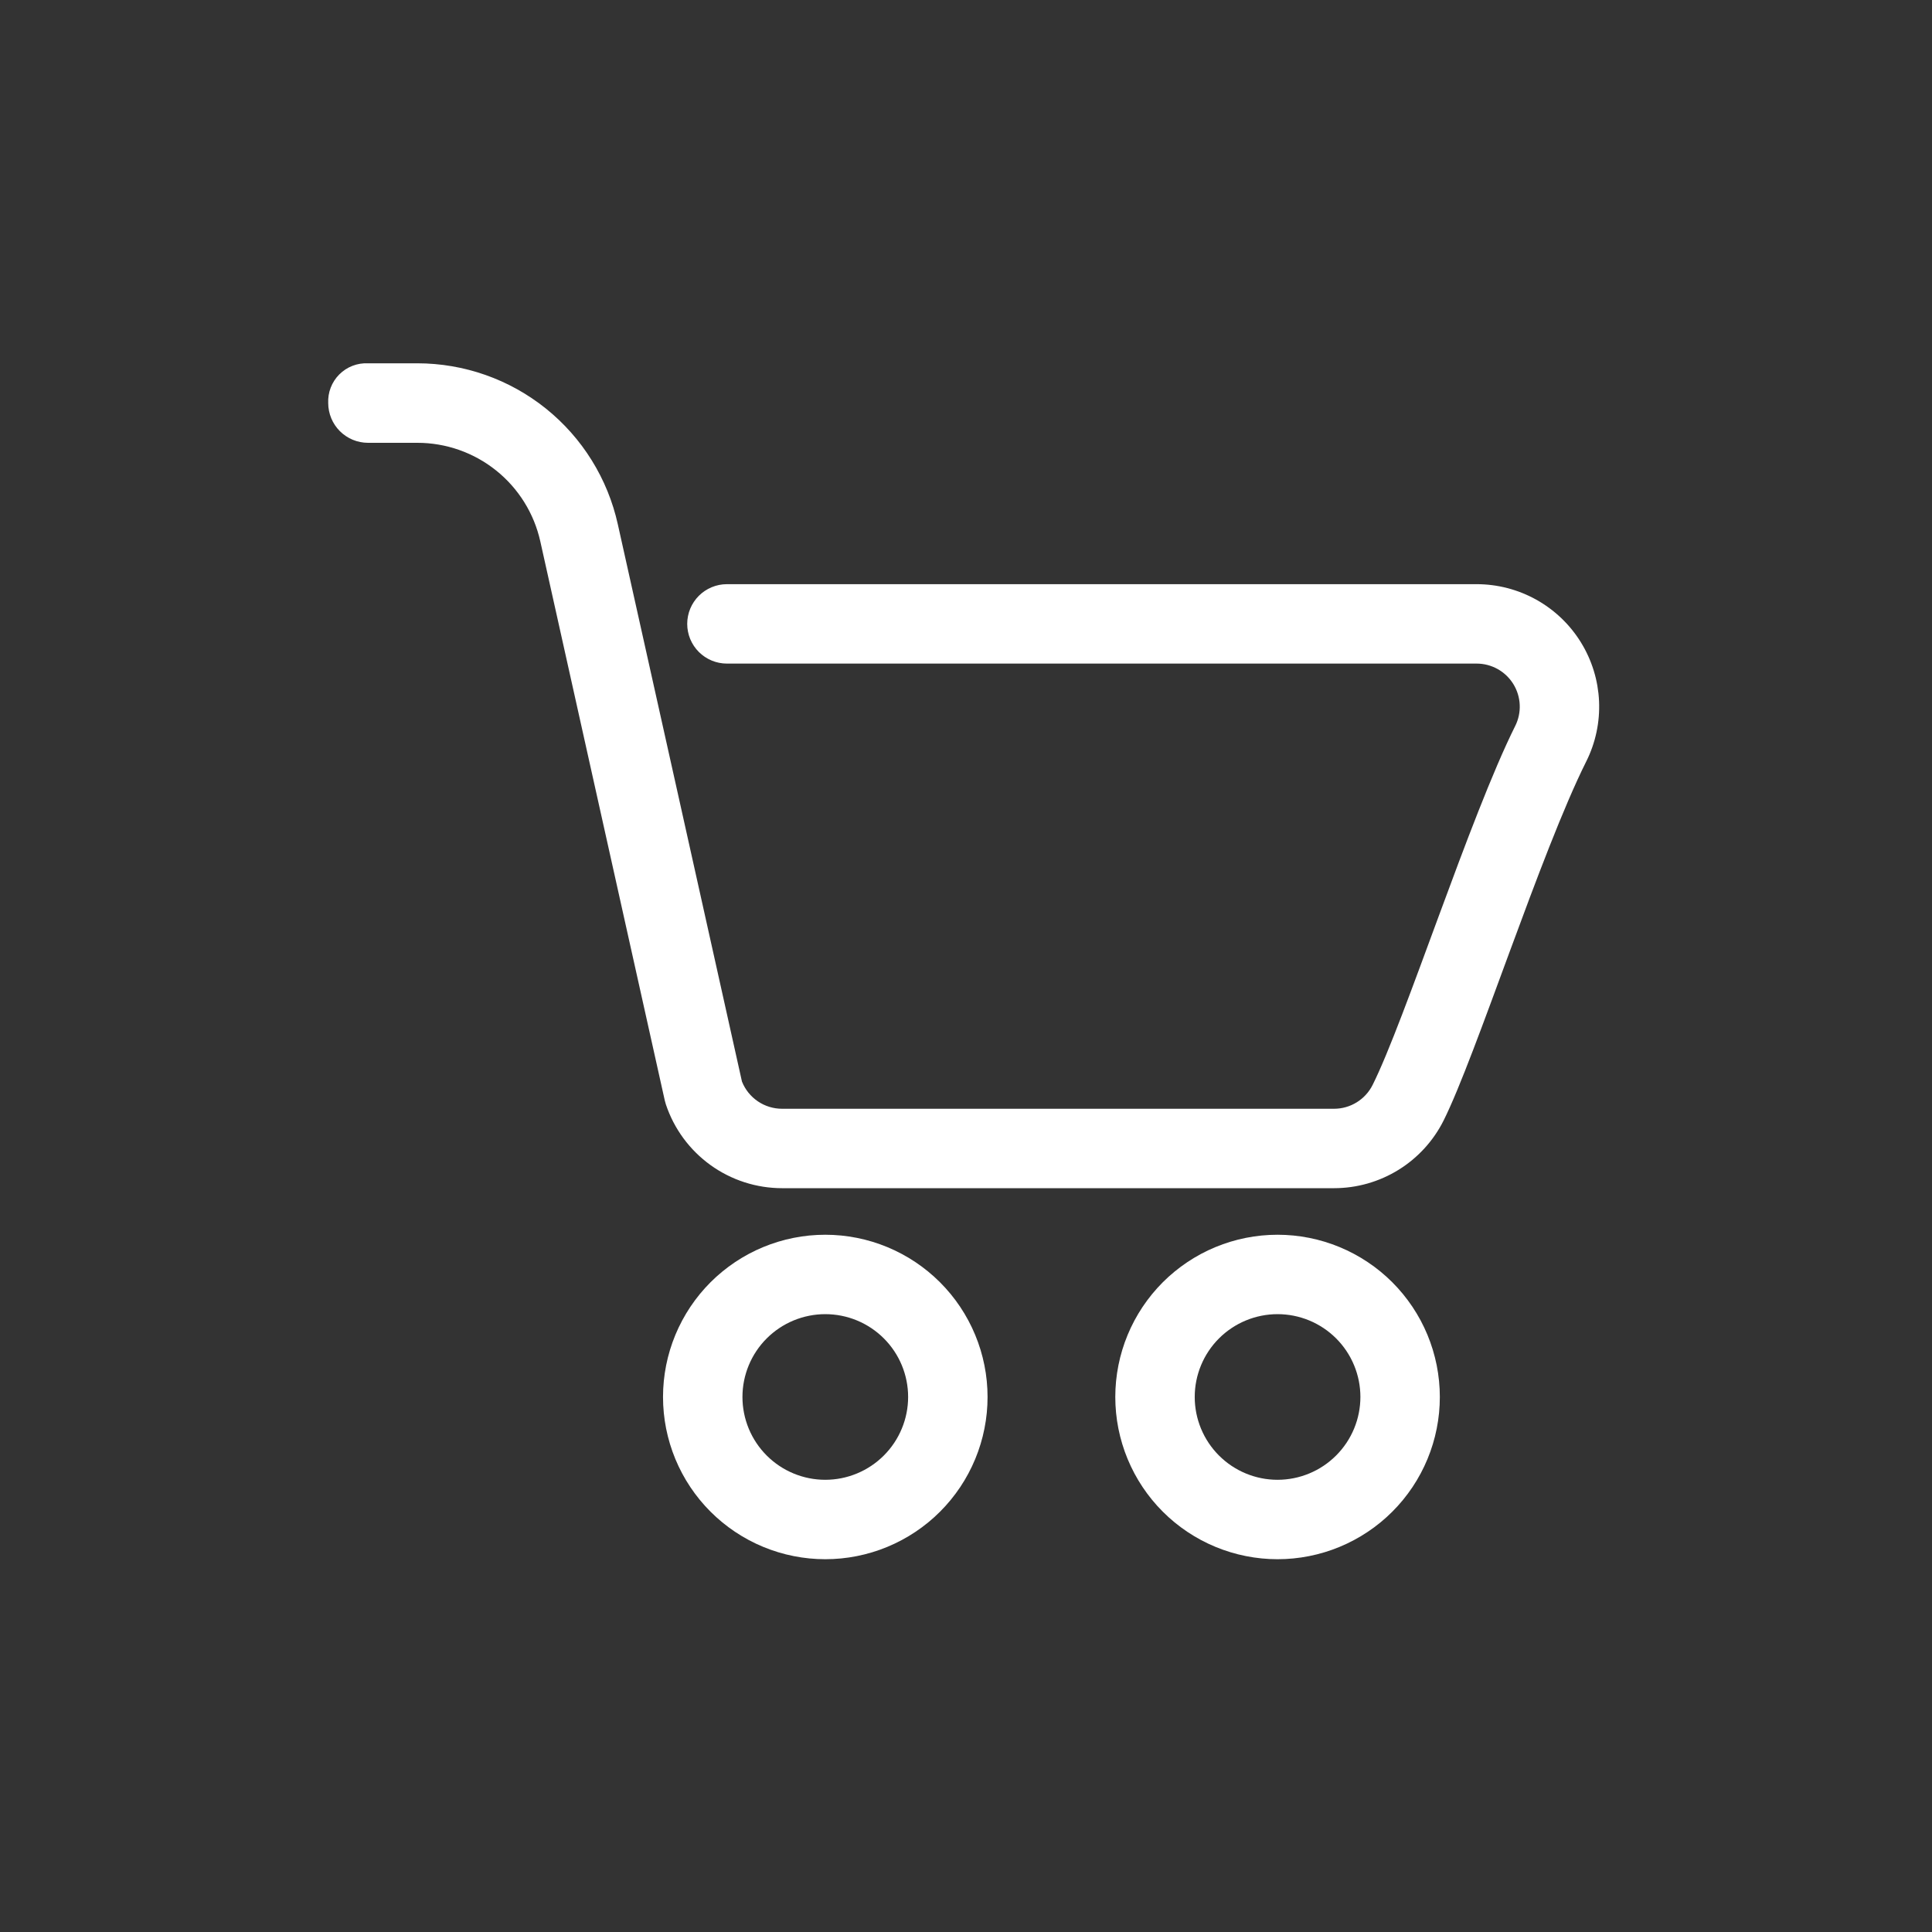 <svg xmlns="http://www.w3.org/2000/svg" xmlns:xlink="http://www.w3.org/1999/xlink" width="1080" zoomAndPan="magnify" viewBox="0 0 810 810" height="1080" preserveAspectRatio="xMidYMid meet" version="1.0"><rect x="0" y="0" width="810" height="810" fill="#333333" stroke="none"/><defs><clipPath id="8d4f591cc5"><path d="M 137.605 152 L 671 152 L 671 499 L 137.605 499 Z M 137.605 152 " clip-rule="nonzero"/></clipPath></defs><g clip-path="url(#8d4f591cc5)"><path fill="#ffffff" d="M 619.07 244.918 L 304.766 244.918 C 304.223 244.918 303.68 244.941 303.137 244.996 C 302.594 245.051 302.055 245.129 301.52 245.234 C 300.984 245.344 300.457 245.477 299.934 245.633 C 299.41 245.793 298.898 245.977 298.395 246.184 C 297.891 246.391 297.398 246.625 296.918 246.883 C 296.438 247.141 295.969 247.418 295.516 247.723 C 295.062 248.023 294.625 248.348 294.203 248.695 C 293.781 249.039 293.379 249.406 292.992 249.793 C 292.605 250.176 292.242 250.582 291.895 251.004 C 291.551 251.426 291.227 251.863 290.922 252.316 C 290.621 252.77 290.34 253.234 290.082 253.715 C 289.824 254.195 289.594 254.688 289.383 255.191 C 289.176 255.695 288.992 256.211 288.832 256.73 C 288.676 257.254 288.543 257.781 288.438 258.316 C 288.328 258.852 288.25 259.391 288.195 259.934 C 288.145 260.477 288.117 261.02 288.117 261.562 C 288.117 262.109 288.145 262.652 288.195 263.195 C 288.25 263.738 288.328 264.277 288.438 264.812 C 288.543 265.348 288.676 265.875 288.832 266.395 C 288.992 266.918 289.176 267.43 289.383 267.934 C 289.594 268.438 289.824 268.93 290.082 269.41 C 290.34 269.891 290.621 270.359 290.922 270.812 C 291.227 271.266 291.551 271.703 291.895 272.125 C 292.242 272.547 292.605 272.949 292.992 273.336 C 293.379 273.723 293.781 274.086 294.203 274.434 C 294.625 274.777 295.062 275.102 295.516 275.406 C 295.969 275.707 296.438 275.988 296.918 276.246 C 297.398 276.504 297.891 276.734 298.395 276.945 C 298.898 277.152 299.41 277.336 299.934 277.496 C 300.457 277.652 300.984 277.785 301.52 277.891 C 302.055 277.996 302.594 278.078 303.137 278.133 C 303.68 278.184 304.223 278.211 304.766 278.211 L 619.07 278.211 C 619.453 278.211 619.84 278.223 620.223 278.246 C 620.605 278.27 620.984 278.309 621.367 278.355 C 621.746 278.402 622.125 278.465 622.504 278.535 C 622.879 278.609 623.254 278.695 623.625 278.789 C 623.996 278.887 624.363 278.992 624.727 279.113 C 625.094 279.234 625.453 279.363 625.809 279.508 C 626.164 279.648 626.516 279.805 626.863 279.969 C 627.211 280.133 627.551 280.309 627.887 280.496 C 628.223 280.684 628.551 280.879 628.871 281.086 C 629.195 281.297 629.512 281.512 629.82 281.742 C 630.129 281.969 630.43 282.207 630.723 282.453 C 631.016 282.699 631.301 282.957 631.578 283.219 C 631.855 283.484 632.125 283.758 632.387 284.043 C 632.645 284.324 632.895 284.613 633.137 284.91 C 633.379 285.211 633.609 285.516 633.832 285.828 C 634.055 286.141 634.266 286.461 634.469 286.785 C 634.672 287.113 634.859 287.445 635.043 287.785 C 635.223 288.121 635.391 288.465 635.551 288.816 C 635.707 289.164 635.855 289.52 635.992 289.879 C 636.129 290.238 636.254 290.598 636.367 290.965 C 636.477 291.332 636.578 291.703 636.668 292.074 C 636.758 292.449 636.836 292.824 636.902 293.203 C 636.965 293.578 637.02 293.961 637.062 294.34 C 637.102 294.723 637.133 295.105 637.148 295.488 C 637.164 295.871 637.172 296.254 637.164 296.637 C 637.156 297.02 637.137 297.402 637.105 297.785 C 637.07 298.168 637.027 298.551 636.973 298.93 C 636.914 299.309 636.848 299.688 636.766 300.062 C 636.688 300.438 636.594 300.809 636.492 301.176 C 636.387 301.547 636.273 301.914 636.145 302.273 C 636.02 302.637 635.879 302.992 635.73 303.348 C 635.578 303.699 635.418 304.047 635.246 304.391 C 616.215 342.574 589.043 427.754 575.473 454.867 C 574.723 456.367 573.781 457.738 572.645 458.977 C 571.512 460.215 570.234 461.277 568.805 462.16 C 567.375 463.039 565.855 463.711 564.238 464.168 C 562.625 464.629 560.977 464.855 559.297 464.855 L 327.906 464.855 C 327.008 464.855 326.109 464.789 325.219 464.656 C 324.324 464.523 323.449 464.324 322.586 464.062 C 321.723 463.797 320.883 463.469 320.07 463.082 C 319.258 462.691 318.477 462.242 317.73 461.738 C 316.984 461.23 316.277 460.672 315.617 460.062 C 314.953 459.449 314.34 458.793 313.773 458.09 C 313.211 457.387 312.699 456.645 312.246 455.867 C 311.793 455.086 311.398 454.277 311.066 453.441 C 311.066 453.25 259.02 219.801 259.02 219.801 C 258.492 217.43 257.867 215.086 257.145 212.77 C 256.422 210.449 255.602 208.168 254.684 205.918 C 253.766 203.672 252.758 201.465 251.652 199.301 C 250.551 197.137 249.355 195.023 248.074 192.965 C 246.793 190.902 245.426 188.895 243.977 186.949 C 242.523 185.004 240.992 183.121 239.383 181.305 C 237.77 179.488 236.086 177.742 234.328 176.066 C 232.57 174.391 230.746 172.797 228.852 171.273 C 226.957 169.754 225.004 168.316 222.988 166.965 C 220.973 165.609 218.906 164.34 216.785 163.16 C 214.66 161.98 212.492 160.895 210.281 159.898 C 208.066 158.902 205.812 158 203.523 157.195 C 201.234 156.391 198.914 155.684 196.562 155.074 C 194.215 154.465 191.844 153.953 189.449 153.547 C 187.055 153.137 184.652 152.828 182.23 152.625 C 179.812 152.418 177.391 152.316 174.961 152.316 L 154.277 152.316 C 153.723 152.293 153.172 152.293 152.617 152.328 C 152.066 152.359 151.516 152.418 150.969 152.508 C 150.422 152.598 149.883 152.715 149.348 152.859 C 148.812 153.004 148.289 153.176 147.773 153.379 C 147.254 153.578 146.75 153.805 146.258 154.055 C 145.766 154.309 145.289 154.586 144.824 154.887 C 144.359 155.191 143.914 155.516 143.484 155.867 C 143.055 156.215 142.645 156.586 142.254 156.977 C 141.859 157.367 141.492 157.777 141.141 158.207 C 140.793 158.641 140.469 159.086 140.168 159.551 C 139.863 160.016 139.59 160.492 139.336 160.984 C 139.082 161.477 138.859 161.984 138.66 162.5 C 138.461 163.016 138.289 163.539 138.141 164.074 C 137.996 164.609 137.883 165.148 137.793 165.695 C 137.703 166.242 137.645 166.793 137.613 167.344 C 137.582 167.898 137.578 168.449 137.605 169.004 C 137.605 169.547 137.637 170.09 137.688 170.633 C 137.742 171.176 137.824 171.715 137.934 172.25 C 138.039 172.781 138.172 173.309 138.332 173.832 C 138.488 174.352 138.676 174.863 138.883 175.367 C 139.094 175.871 139.324 176.363 139.582 176.844 C 139.84 177.324 140.121 177.789 140.422 178.242 C 140.727 178.695 141.051 179.133 141.398 179.555 C 141.742 179.977 142.109 180.379 142.492 180.762 C 142.879 181.148 143.281 181.516 143.703 181.859 C 144.125 182.207 144.562 182.531 145.016 182.832 C 145.469 183.137 145.934 183.418 146.414 183.672 C 146.895 183.93 147.387 184.164 147.891 184.375 C 148.395 184.582 148.906 184.766 149.43 184.926 C 149.949 185.086 150.477 185.219 151.012 185.324 C 151.547 185.43 152.082 185.512 152.625 185.566 C 153.168 185.621 153.711 185.648 154.258 185.652 L 174.961 185.652 C 176.449 185.648 177.934 185.711 179.418 185.836 C 180.898 185.961 182.375 186.148 183.84 186.398 C 185.305 186.648 186.758 186.961 188.199 187.332 C 189.641 187.703 191.062 188.137 192.465 188.629 C 193.867 189.121 195.25 189.672 196.605 190.281 C 197.965 190.891 199.293 191.559 200.594 192.277 C 201.895 193 203.16 193.773 204.398 194.602 C 205.633 195.434 206.832 196.312 207.992 197.242 C 209.152 198.172 210.273 199.148 211.352 200.172 C 212.43 201.195 213.461 202.266 214.449 203.375 C 215.438 204.488 216.379 205.641 217.27 206.832 C 218.16 208.02 219 209.246 219.785 210.508 C 220.574 211.773 221.305 213.066 221.984 214.387 C 222.66 215.711 223.281 217.062 223.848 218.438 C 224.41 219.816 224.914 221.211 225.359 222.633 C 225.805 224.051 226.191 225.484 226.516 226.938 L 278.715 461.391 C 278.848 461.926 279 462.496 279.172 463.027 C 279.594 464.297 280.066 465.547 280.59 466.781 C 281.109 468.012 281.676 469.223 282.293 470.41 C 282.906 471.598 283.57 472.758 284.273 473.895 C 284.98 475.031 285.73 476.137 286.523 477.215 C 287.316 478.293 288.148 479.336 289.023 480.348 C 289.895 481.359 290.809 482.336 291.758 483.277 C 292.707 484.219 293.695 485.121 294.715 485.984 C 295.734 486.852 296.789 487.672 297.875 488.457 C 298.957 489.238 300.074 489.977 301.215 490.672 C 302.359 491.367 303.527 492.016 304.719 492.617 C 305.914 493.223 307.129 493.777 308.363 494.289 C 309.602 494.797 310.855 495.254 312.129 495.668 C 313.402 496.078 314.688 496.438 315.988 496.75 C 317.289 497.059 318.602 497.316 319.922 497.527 C 321.242 497.734 322.57 497.891 323.902 497.992 C 325.234 498.098 326.57 498.152 327.906 498.152 L 559.297 498.152 C 561.672 498.148 564.035 497.988 566.387 497.66 C 568.738 497.332 571.055 496.844 573.34 496.195 C 575.625 495.543 577.852 494.742 580.023 493.785 C 582.195 492.824 584.293 491.723 586.312 490.477 C 588.332 489.227 590.254 487.844 592.082 486.332 C 593.91 484.816 595.625 483.18 597.227 481.43 C 598.828 479.676 600.301 477.82 601.645 475.863 C 602.992 473.91 604.195 471.867 605.254 469.746 C 618.805 442.633 645.922 357.492 665.027 319.27 C 665.516 318.297 665.973 317.309 666.398 316.305 C 666.82 315.301 667.215 314.285 667.574 313.258 C 667.934 312.23 668.262 311.191 668.555 310.145 C 668.848 309.094 669.109 308.035 669.336 306.973 C 669.562 305.906 669.754 304.836 669.914 303.758 C 670.07 302.68 670.195 301.598 670.285 300.512 C 670.375 299.426 670.43 298.34 670.449 297.25 C 670.473 296.164 670.457 295.074 670.41 293.984 C 670.359 292.898 670.277 291.812 670.16 290.73 C 670.039 289.648 669.887 288.57 669.703 287.496 C 669.516 286.422 669.297 285.359 669.043 284.297 C 668.785 283.238 668.5 282.188 668.18 281.148 C 667.855 280.109 667.504 279.078 667.117 278.059 C 666.73 277.043 666.312 276.035 665.859 275.047 C 665.41 274.055 664.93 273.078 664.418 272.117 C 663.902 271.156 663.359 270.211 662.789 269.285 C 662.215 268.359 661.613 267.449 660.984 266.562 C 660.352 265.676 659.695 264.809 659.008 263.961 C 658.324 263.113 657.613 262.289 656.875 261.488 C 656.137 260.688 655.371 259.91 654.586 259.156 C 653.797 258.406 652.988 257.68 652.152 256.977 C 651.32 256.277 650.465 255.602 649.59 254.957 C 648.711 254.309 647.816 253.691 646.898 253.102 C 645.984 252.512 645.051 251.949 644.098 251.422 C 643.145 250.891 642.18 250.391 641.195 249.922 C 640.211 249.453 639.215 249.016 638.203 248.609 C 637.191 248.203 636.168 247.832 635.133 247.492 C 634.098 247.148 633.055 246.844 632 246.57 C 630.945 246.293 629.883 246.055 628.812 245.848 C 627.746 245.641 626.668 245.469 625.59 245.332 C 624.508 245.191 623.422 245.09 622.336 245.02 C 621.25 244.949 620.16 244.918 619.07 244.918 Z M 619.07 244.918 " fill-opacity="1" fill-rule="evenodd"/></g><path fill="#ffffff" d="M 346.008 517.672 C 344.891 517.672 343.781 517.699 342.668 517.754 C 341.555 517.809 340.445 517.891 339.336 517.996 C 338.23 518.105 337.125 518.242 336.023 518.406 C 334.922 518.57 333.824 518.762 332.734 518.977 C 331.641 519.195 330.555 519.438 329.477 519.707 C 328.395 519.98 327.324 520.273 326.258 520.598 C 325.191 520.922 324.137 521.27 323.086 521.645 C 322.039 522.02 321 522.422 319.973 522.848 C 318.941 523.273 317.926 523.723 316.918 524.199 C 315.91 524.676 314.918 525.176 313.938 525.699 C 312.953 526.227 311.984 526.773 311.031 527.348 C 310.074 527.918 309.137 528.512 308.211 529.133 C 307.285 529.75 306.375 530.391 305.48 531.055 C 304.586 531.719 303.707 532.402 302.848 533.109 C 301.984 533.812 301.145 534.543 300.316 535.289 C 299.492 536.035 298.688 536.805 297.898 537.59 C 297.113 538.379 296.344 539.184 295.598 540.008 C 294.848 540.832 294.121 541.676 293.414 542.535 C 292.711 543.398 292.023 544.273 291.363 545.168 C 290.699 546.062 290.059 546.973 289.438 547.898 C 288.82 548.824 288.223 549.766 287.652 550.719 C 287.078 551.672 286.531 552.641 286.008 553.625 C 285.48 554.605 284.98 555.598 284.504 556.605 C 284.027 557.613 283.578 558.629 283.152 559.656 C 282.727 560.688 282.324 561.727 281.949 562.773 C 281.574 563.82 281.227 564.879 280.902 565.941 C 280.578 567.008 280.281 568.082 280.012 569.16 C 279.742 570.242 279.496 571.328 279.281 572.418 C 279.062 573.512 278.871 574.605 278.711 575.707 C 278.547 576.809 278.41 577.914 278.301 579.02 C 278.191 580.129 278.109 581.238 278.055 582.352 C 278 583.461 277.973 584.574 277.973 585.688 C 277.973 586.801 278 587.914 278.055 589.027 C 278.109 590.137 278.191 591.246 278.301 592.355 C 278.41 593.465 278.547 594.566 278.707 595.668 C 278.871 596.77 279.062 597.867 279.277 598.957 C 279.496 600.051 279.738 601.137 280.012 602.215 C 280.281 603.293 280.578 604.367 280.902 605.434 C 281.223 606.496 281.574 607.555 281.949 608.602 C 282.324 609.652 282.723 610.688 283.148 611.719 C 283.574 612.746 284.027 613.762 284.504 614.77 C 284.98 615.777 285.48 616.77 286.004 617.75 C 286.527 618.734 287.078 619.703 287.648 620.656 C 288.223 621.609 288.816 622.551 289.438 623.477 C 290.055 624.402 290.695 625.312 291.359 626.207 C 292.023 627.102 292.707 627.977 293.414 628.84 C 294.121 629.699 294.848 630.543 295.594 631.367 C 296.344 632.191 297.109 632.996 297.898 633.785 C 298.684 634.57 299.492 635.34 300.316 636.086 C 301.141 636.832 301.984 637.559 302.844 638.266 C 303.703 638.973 304.582 639.656 305.477 640.32 C 306.371 640.984 307.281 641.625 308.207 642.242 C 309.133 642.859 310.074 643.457 311.027 644.027 C 311.984 644.602 312.953 645.148 313.934 645.676 C 314.914 646.199 315.91 646.699 316.918 647.176 C 317.922 647.652 318.941 648.102 319.969 648.527 C 320.996 648.953 322.035 649.355 323.086 649.73 C 324.133 650.105 325.191 650.453 326.254 650.777 C 327.32 651.102 328.395 651.398 329.473 651.668 C 330.555 651.938 331.641 652.184 332.734 652.398 C 333.824 652.617 334.922 652.805 336.023 652.969 C 337.125 653.133 338.23 653.27 339.336 653.379 C 340.445 653.488 341.555 653.57 342.668 653.625 C 343.781 653.68 344.891 653.707 346.008 653.707 C 347.121 653.707 348.234 653.68 349.344 653.625 C 350.457 653.57 351.566 653.488 352.676 653.379 C 353.785 653.27 354.891 653.133 355.992 652.969 C 357.094 652.805 358.188 652.613 359.281 652.395 C 360.375 652.18 361.461 651.934 362.539 651.664 C 363.621 651.395 364.695 651.098 365.758 650.773 C 366.824 650.449 367.883 650.102 368.93 649.727 C 369.98 649.352 371.016 648.949 372.047 648.523 C 373.074 648.098 374.094 647.645 375.098 647.168 C 376.105 646.691 377.102 646.191 378.082 645.668 C 379.066 645.145 380.035 644.594 380.988 644.02 C 381.945 643.449 382.883 642.852 383.809 642.234 C 384.734 641.617 385.645 640.977 386.539 640.312 C 387.434 639.648 388.312 638.965 389.172 638.258 C 390.035 637.551 390.875 636.824 391.703 636.074 C 392.527 635.328 393.332 634.559 394.121 633.773 C 394.906 632.984 395.676 632.18 396.422 631.355 C 397.172 630.531 397.898 629.688 398.605 628.824 C 399.309 627.965 399.996 627.086 400.656 626.191 C 401.32 625.301 401.961 624.391 402.582 623.465 C 403.199 622.539 403.793 621.598 404.367 620.641 C 404.938 619.688 405.488 618.719 406.012 617.738 C 406.535 616.754 407.039 615.762 407.512 614.754 C 407.988 613.746 408.441 612.73 408.867 611.703 C 409.293 610.672 409.691 609.633 410.066 608.586 C 410.441 607.539 410.793 606.48 411.113 605.414 C 411.438 604.352 411.734 603.277 412.004 602.199 C 412.273 601.117 412.52 600.031 412.734 598.941 C 412.953 597.848 413.141 596.75 413.305 595.652 C 413.469 594.551 413.605 593.445 413.715 592.336 C 413.82 591.23 413.902 590.117 413.957 589.008 C 414.012 587.895 414.039 586.781 414.039 585.668 C 414.039 584.559 414.012 583.445 413.953 582.332 C 413.898 581.223 413.816 580.113 413.707 579.004 C 413.598 577.898 413.461 576.793 413.297 575.691 C 413.133 574.594 412.941 573.496 412.723 572.406 C 412.504 571.312 412.262 570.23 411.988 569.148 C 411.719 568.07 411.422 567 411.098 565.934 C 410.773 564.867 410.422 563.812 410.047 562.766 C 409.672 561.719 409.27 560.68 408.844 559.652 C 408.418 558.625 407.969 557.609 407.492 556.602 C 407.016 555.598 406.512 554.602 405.988 553.621 C 405.465 552.641 404.914 551.672 404.344 550.719 C 403.77 549.766 403.172 548.824 402.555 547.898 C 401.938 546.973 401.297 546.066 400.633 545.172 C 399.969 544.277 399.285 543.402 398.578 542.539 C 397.871 541.68 397.145 540.84 396.398 540.016 C 395.648 539.191 394.883 538.383 394.094 537.598 C 393.309 536.812 392.5 536.043 391.676 535.297 C 390.852 534.551 390.008 533.824 389.148 533.117 C 388.289 532.41 387.41 531.727 386.516 531.062 C 385.625 530.402 384.715 529.762 383.789 529.141 C 382.863 528.523 381.922 527.93 380.969 527.355 C 380.012 526.785 379.047 526.234 378.062 525.711 C 377.082 525.188 376.09 524.688 375.082 524.211 C 374.074 523.734 373.059 523.281 372.031 522.855 C 371.004 522.43 369.965 522.031 368.918 521.656 C 367.867 521.281 366.812 520.93 365.746 520.605 C 364.684 520.285 363.609 519.988 362.531 519.715 C 361.449 519.445 360.363 519.203 359.273 518.984 C 358.184 518.766 357.086 518.574 355.984 518.41 C 354.883 518.25 353.781 518.113 352.672 518 C 351.562 517.891 350.453 517.809 349.344 517.754 C 348.23 517.699 347.117 517.672 346.008 517.672 Z M 346.008 620.41 C 344.867 620.41 343.734 620.355 342.602 620.242 C 341.469 620.133 340.344 619.965 339.23 619.742 C 338.113 619.52 337.012 619.246 335.926 618.914 C 334.836 618.582 333.766 618.199 332.715 617.766 C 331.664 617.332 330.637 616.844 329.633 616.309 C 328.629 615.773 327.656 615.188 326.711 614.559 C 325.766 613.926 324.852 613.25 323.973 612.527 C 323.094 611.805 322.25 611.043 321.449 610.238 C 320.645 609.434 319.879 608.594 319.16 607.715 C 318.438 606.836 317.762 605.922 317.129 604.977 C 316.496 604.031 315.914 603.059 315.375 602.055 C 314.84 601.051 314.355 600.023 313.918 598.977 C 313.484 597.926 313.102 596.855 312.77 595.766 C 312.441 594.68 312.164 593.578 311.941 592.461 C 311.723 591.348 311.555 590.223 311.441 589.09 C 311.332 587.961 311.277 586.824 311.277 585.688 C 311.277 584.551 311.332 583.418 311.441 582.285 C 311.555 581.156 311.719 580.031 311.941 578.918 C 312.164 577.801 312.438 576.699 312.77 575.613 C 313.098 574.523 313.48 573.453 313.918 572.402 C 314.352 571.355 314.836 570.328 315.371 569.324 C 315.91 568.32 316.492 567.348 317.125 566.402 C 317.754 565.457 318.434 564.543 319.152 563.664 C 319.875 562.785 320.637 561.945 321.441 561.141 C 322.246 560.336 323.086 559.574 323.965 558.852 C 324.844 558.133 325.758 557.453 326.703 556.824 C 327.648 556.191 328.621 555.605 329.625 555.07 C 330.629 554.535 331.656 554.047 332.703 553.613 C 333.754 553.176 334.824 552.793 335.914 552.465 C 337 552.133 338.102 551.859 339.219 551.637 C 340.336 551.414 341.457 551.246 342.59 551.133 C 343.723 551.023 344.855 550.965 345.992 550.965 C 347.129 550.965 348.266 551.02 349.398 551.133 C 350.527 551.242 351.652 551.41 352.77 551.629 C 353.883 551.852 354.984 552.129 356.074 552.457 C 357.164 552.785 358.234 553.168 359.285 553.605 C 360.336 554.039 361.363 554.523 362.363 555.059 C 363.367 555.594 364.344 556.18 365.289 556.809 C 366.234 557.441 367.148 558.117 368.027 558.84 C 368.906 559.559 369.75 560.32 370.551 561.125 C 371.355 561.93 372.121 562.77 372.844 563.648 C 373.562 564.527 374.242 565.438 374.875 566.383 C 375.508 567.328 376.09 568.305 376.629 569.305 C 377.164 570.309 377.648 571.336 378.086 572.387 C 378.523 573.434 378.906 574.504 379.234 575.594 C 379.566 576.68 379.844 577.781 380.066 578.898 C 380.289 580.012 380.453 581.137 380.566 582.266 C 380.68 583.398 380.734 584.531 380.734 585.668 C 380.734 586.809 380.68 587.941 380.566 589.074 C 380.457 590.203 380.289 591.328 380.066 592.445 C 379.844 593.559 379.566 594.66 379.238 595.75 C 378.906 596.836 378.523 597.906 378.086 598.957 C 377.652 600.008 377.168 601.035 376.629 602.039 C 376.094 603.039 375.512 604.016 374.879 604.961 C 374.246 605.906 373.57 606.816 372.848 607.699 C 372.125 608.578 371.363 609.418 370.559 610.223 C 369.754 611.027 368.914 611.789 368.035 612.512 C 367.156 613.234 366.242 613.91 365.297 614.543 C 364.352 615.176 363.379 615.762 362.375 616.297 C 361.371 616.832 360.344 617.32 359.297 617.754 C 358.246 618.191 357.176 618.574 356.086 618.906 C 355 619.238 353.898 619.516 352.781 619.738 C 351.664 619.961 350.543 620.129 349.41 620.238 C 348.277 620.352 347.145 620.41 346.008 620.41 Z M 346.008 620.41 " fill-opacity="1" fill-rule="evenodd"/><path fill="#ffffff" d="M 535.625 517.672 C 534.512 517.672 533.398 517.699 532.285 517.754 C 531.172 517.809 530.062 517.891 528.957 517.996 C 527.848 518.105 526.742 518.242 525.641 518.406 C 524.539 518.57 523.441 518.762 522.352 518.977 C 521.258 519.195 520.172 519.438 519.094 519.707 C 518.012 519.98 516.941 520.273 515.875 520.598 C 514.809 520.922 513.754 521.27 512.703 521.645 C 511.656 522.02 510.617 522.422 509.59 522.848 C 508.559 523.273 507.543 523.723 506.535 524.199 C 505.531 524.676 504.535 525.176 503.555 525.699 C 502.57 526.227 501.602 526.773 500.648 527.348 C 499.691 527.918 498.754 528.512 497.828 529.133 C 496.902 529.75 495.992 530.391 495.098 531.055 C 494.203 531.719 493.324 532.402 492.465 533.109 C 491.602 533.812 490.762 534.543 489.934 535.289 C 489.109 536.035 488.305 536.805 487.516 537.59 C 486.73 538.379 485.961 539.184 485.215 540.008 C 484.465 540.832 483.738 541.676 483.035 542.535 C 482.328 543.398 481.641 544.273 480.98 545.168 C 480.316 546.062 479.676 546.973 479.055 547.898 C 478.438 548.824 477.844 549.766 477.27 550.719 C 476.695 551.672 476.148 552.641 475.625 553.625 C 475.098 554.605 474.598 555.598 474.121 556.605 C 473.645 557.613 473.195 558.629 472.77 559.656 C 472.344 560.688 471.941 561.727 471.566 562.773 C 471.191 563.82 470.844 564.879 470.52 565.941 C 470.195 567.008 469.898 568.082 469.629 569.16 C 469.359 570.242 469.113 571.328 468.898 572.418 C 468.68 573.512 468.488 574.605 468.328 575.707 C 468.164 576.809 468.027 577.914 467.918 579.02 C 467.809 580.129 467.727 581.238 467.672 582.352 C 467.617 583.461 467.59 584.574 467.59 585.688 C 467.59 586.801 467.617 587.914 467.672 589.027 C 467.727 590.137 467.809 591.246 467.918 592.355 C 468.027 593.465 468.164 594.566 468.324 595.668 C 468.488 596.77 468.68 597.867 468.895 598.957 C 469.113 600.051 469.355 601.137 469.629 602.215 C 469.898 603.293 470.195 604.367 470.52 605.434 C 470.84 606.496 471.191 607.555 471.566 608.602 C 471.941 609.652 472.34 610.688 472.766 611.719 C 473.191 612.746 473.645 613.762 474.121 614.77 C 474.598 615.777 475.098 616.77 475.621 617.75 C 476.145 618.734 476.695 619.703 477.266 620.656 C 477.84 621.609 478.434 622.551 479.055 623.477 C 479.672 624.402 480.312 625.312 480.977 626.207 C 481.641 627.102 482.324 627.977 483.031 628.84 C 483.738 629.699 484.465 630.543 485.211 631.367 C 485.961 632.191 486.727 632.996 487.516 633.785 C 488.301 634.57 489.109 635.34 489.934 636.086 C 490.758 636.832 491.602 637.559 492.461 638.266 C 493.32 638.973 494.199 639.656 495.094 640.32 C 495.988 640.984 496.898 641.625 497.824 642.242 C 498.75 642.859 499.691 643.457 500.645 644.027 C 501.602 644.602 502.57 645.148 503.551 645.676 C 504.531 646.199 505.527 646.699 506.535 647.176 C 507.539 647.652 508.559 648.102 509.586 648.527 C 510.617 648.953 511.652 649.355 512.703 649.73 C 513.75 650.105 514.809 650.453 515.875 650.777 C 516.938 651.102 518.012 651.398 519.09 651.668 C 520.172 651.938 521.258 652.184 522.352 652.398 C 523.441 652.617 524.539 652.805 525.641 652.969 C 526.742 653.133 527.848 653.27 528.953 653.379 C 530.062 653.488 531.172 653.57 532.285 653.625 C 533.398 653.68 534.512 653.707 535.625 653.707 C 536.738 653.707 537.852 653.68 538.961 653.625 C 540.074 653.57 541.184 653.488 542.293 653.379 C 543.402 653.27 544.508 653.133 545.609 652.969 C 546.711 652.805 547.805 652.613 548.898 652.395 C 549.992 652.18 551.078 651.934 552.156 651.664 C 553.238 651.395 554.312 651.098 555.375 650.773 C 556.441 650.449 557.5 650.102 558.547 649.727 C 559.598 649.352 560.637 648.949 561.664 648.523 C 562.691 648.098 563.711 647.645 564.719 647.168 C 565.723 646.691 566.719 646.191 567.699 645.668 C 568.684 645.145 569.652 644.594 570.605 644.02 C 571.562 643.449 572.5 642.852 573.426 642.234 C 574.352 641.617 575.262 640.977 576.156 640.312 C 577.051 639.648 577.93 638.965 578.789 638.258 C 579.652 637.551 580.492 636.824 581.32 636.074 C 582.145 635.328 582.949 634.559 583.738 633.773 C 584.523 632.984 585.293 632.18 586.039 631.355 C 586.789 630.531 587.516 629.688 588.223 628.824 C 588.926 627.965 589.613 627.086 590.273 626.191 C 590.938 625.301 591.578 624.391 592.199 623.465 C 592.816 622.539 593.41 621.598 593.984 620.641 C 594.555 619.688 595.105 618.719 595.629 617.738 C 596.156 616.754 596.656 615.762 597.129 614.754 C 597.605 613.746 598.059 612.73 598.484 611.703 C 598.91 610.672 599.309 609.633 599.684 608.586 C 600.059 607.539 600.41 606.48 600.73 605.414 C 601.055 604.352 601.352 603.277 601.621 602.199 C 601.891 601.117 602.137 600.031 602.352 598.941 C 602.57 597.848 602.758 596.75 602.922 595.652 C 603.086 594.551 603.223 593.445 603.332 592.336 C 603.441 591.23 603.52 590.117 603.574 589.008 C 603.629 587.895 603.656 586.781 603.656 585.668 C 603.656 584.559 603.629 583.445 603.574 582.332 C 603.516 581.223 603.434 580.113 603.324 579.004 C 603.215 577.898 603.078 576.793 602.914 575.691 C 602.75 574.59 602.559 573.496 602.344 572.402 C 602.125 571.312 601.879 570.227 601.609 569.148 C 601.34 568.066 601.043 566.996 600.719 565.93 C 600.395 564.867 600.047 563.809 599.668 562.762 C 599.293 561.715 598.895 560.676 598.469 559.648 C 598.039 558.621 597.59 557.605 597.113 556.598 C 596.637 555.594 596.137 554.598 595.613 553.617 C 595.086 552.637 594.539 551.668 593.965 550.715 C 593.391 549.758 592.797 548.82 592.18 547.895 C 591.559 546.969 590.918 546.059 590.254 545.168 C 589.594 544.273 588.906 543.395 588.199 542.535 C 587.496 541.676 586.77 540.832 586.02 540.008 C 585.273 539.184 584.504 538.379 583.719 537.59 C 582.93 536.805 582.125 536.039 581.301 535.289 C 580.477 534.543 579.633 533.816 578.773 533.109 C 577.91 532.406 577.035 531.719 576.141 531.059 C 575.246 530.395 574.336 529.754 573.41 529.137 C 572.484 528.52 571.543 527.922 570.59 527.352 C 569.637 526.777 568.668 526.23 567.684 525.707 C 566.703 525.18 565.711 524.68 564.703 524.203 C 563.695 523.73 562.68 523.277 561.652 522.852 C 560.621 522.426 559.586 522.023 558.535 521.648 C 557.488 521.273 556.434 520.926 555.367 520.602 C 554.301 520.281 553.23 519.984 552.148 519.711 C 551.07 519.441 549.984 519.199 548.891 518.98 C 547.801 518.762 546.703 518.574 545.602 518.41 C 544.504 518.246 543.398 518.109 542.289 518 C 541.184 517.891 540.074 517.809 538.961 517.754 C 537.848 517.699 536.738 517.672 535.625 517.672 Z M 535.625 620.41 C 534.484 620.41 533.352 620.355 532.219 620.242 C 531.086 620.133 529.965 619.965 528.848 619.742 C 527.73 619.52 526.629 619.246 525.543 618.914 C 524.453 618.582 523.383 618.199 522.332 617.766 C 521.281 617.332 520.254 616.844 519.25 616.309 C 518.246 615.773 517.273 615.188 516.328 614.559 C 515.383 613.926 514.469 613.25 513.59 612.527 C 512.711 611.805 511.871 611.043 511.066 610.238 C 510.262 609.434 509.496 608.594 508.777 607.715 C 508.055 606.836 507.379 605.922 506.746 604.977 C 506.113 604.031 505.531 603.059 504.992 602.055 C 504.457 601.051 503.973 600.023 503.535 598.977 C 503.102 597.926 502.719 596.855 502.387 595.766 C 502.059 594.68 501.781 593.578 501.559 592.461 C 501.34 591.348 501.172 590.223 501.059 589.09 C 500.949 587.961 500.895 586.824 500.895 585.688 C 500.895 584.551 500.949 583.418 501.059 582.285 C 501.172 581.156 501.336 580.031 501.559 578.918 C 501.781 577.801 502.055 576.699 502.387 575.613 C 502.715 574.523 503.098 573.453 503.535 572.406 C 503.969 571.355 504.453 570.328 504.988 569.324 C 505.527 568.32 506.109 567.348 506.742 566.402 C 507.371 565.457 508.051 564.543 508.77 563.664 C 509.492 562.785 510.254 561.945 511.059 561.141 C 511.863 560.336 512.703 559.574 513.582 558.852 C 514.461 558.133 515.375 557.453 516.32 556.824 C 517.266 556.191 518.238 555.605 519.242 555.07 C 520.246 554.535 521.273 554.047 522.324 553.613 C 523.371 553.176 524.441 552.793 525.531 552.465 C 526.617 552.133 527.723 551.859 528.836 551.637 C 529.953 551.414 531.074 551.246 532.207 551.133 C 533.34 551.023 534.473 550.965 535.609 550.965 C 536.746 550.965 537.883 551.02 539.016 551.133 C 540.145 551.242 541.27 551.41 542.387 551.629 C 543.5 551.852 544.602 552.129 545.691 552.457 C 546.781 552.785 547.852 553.168 548.902 553.605 C 549.953 554.039 550.98 554.523 551.98 555.059 C 552.984 555.594 553.961 556.18 554.906 556.809 C 555.852 557.441 556.766 558.117 557.645 558.84 C 558.523 559.559 559.367 560.32 560.172 561.125 C 560.977 561.93 561.738 562.77 562.461 563.648 C 563.184 564.527 563.859 565.438 564.492 566.383 C 565.125 567.328 565.707 568.305 566.246 569.305 C 566.781 570.309 567.266 571.336 567.703 572.387 C 568.141 573.434 568.523 574.504 568.852 575.594 C 569.184 576.68 569.461 577.781 569.684 578.898 C 569.906 580.012 570.074 581.137 570.184 582.266 C 570.297 583.398 570.352 584.531 570.355 585.668 C 570.352 586.809 570.297 587.941 570.184 589.074 C 570.074 590.203 569.906 591.328 569.684 592.445 C 569.461 593.559 569.184 594.66 568.855 595.75 C 568.523 596.836 568.141 597.906 567.707 598.957 C 567.27 600.008 566.785 601.035 566.246 602.039 C 565.711 603.039 565.129 604.016 564.496 604.961 C 563.863 605.906 563.188 606.816 562.465 607.699 C 561.742 608.578 560.98 609.418 560.176 610.223 C 559.371 611.027 558.531 611.789 557.652 612.512 C 556.773 613.234 555.859 613.91 554.914 614.543 C 553.969 615.176 552.996 615.762 551.992 616.297 C 550.988 616.832 549.965 617.32 548.914 617.754 C 547.863 618.191 546.793 618.574 545.703 618.906 C 544.617 619.238 543.516 619.516 542.398 619.738 C 541.281 619.961 540.16 620.129 539.027 620.238 C 537.895 620.352 536.762 620.41 535.625 620.41 Z M 535.625 620.41 " fill-opacity="1" fill-rule="evenodd"/></svg>
